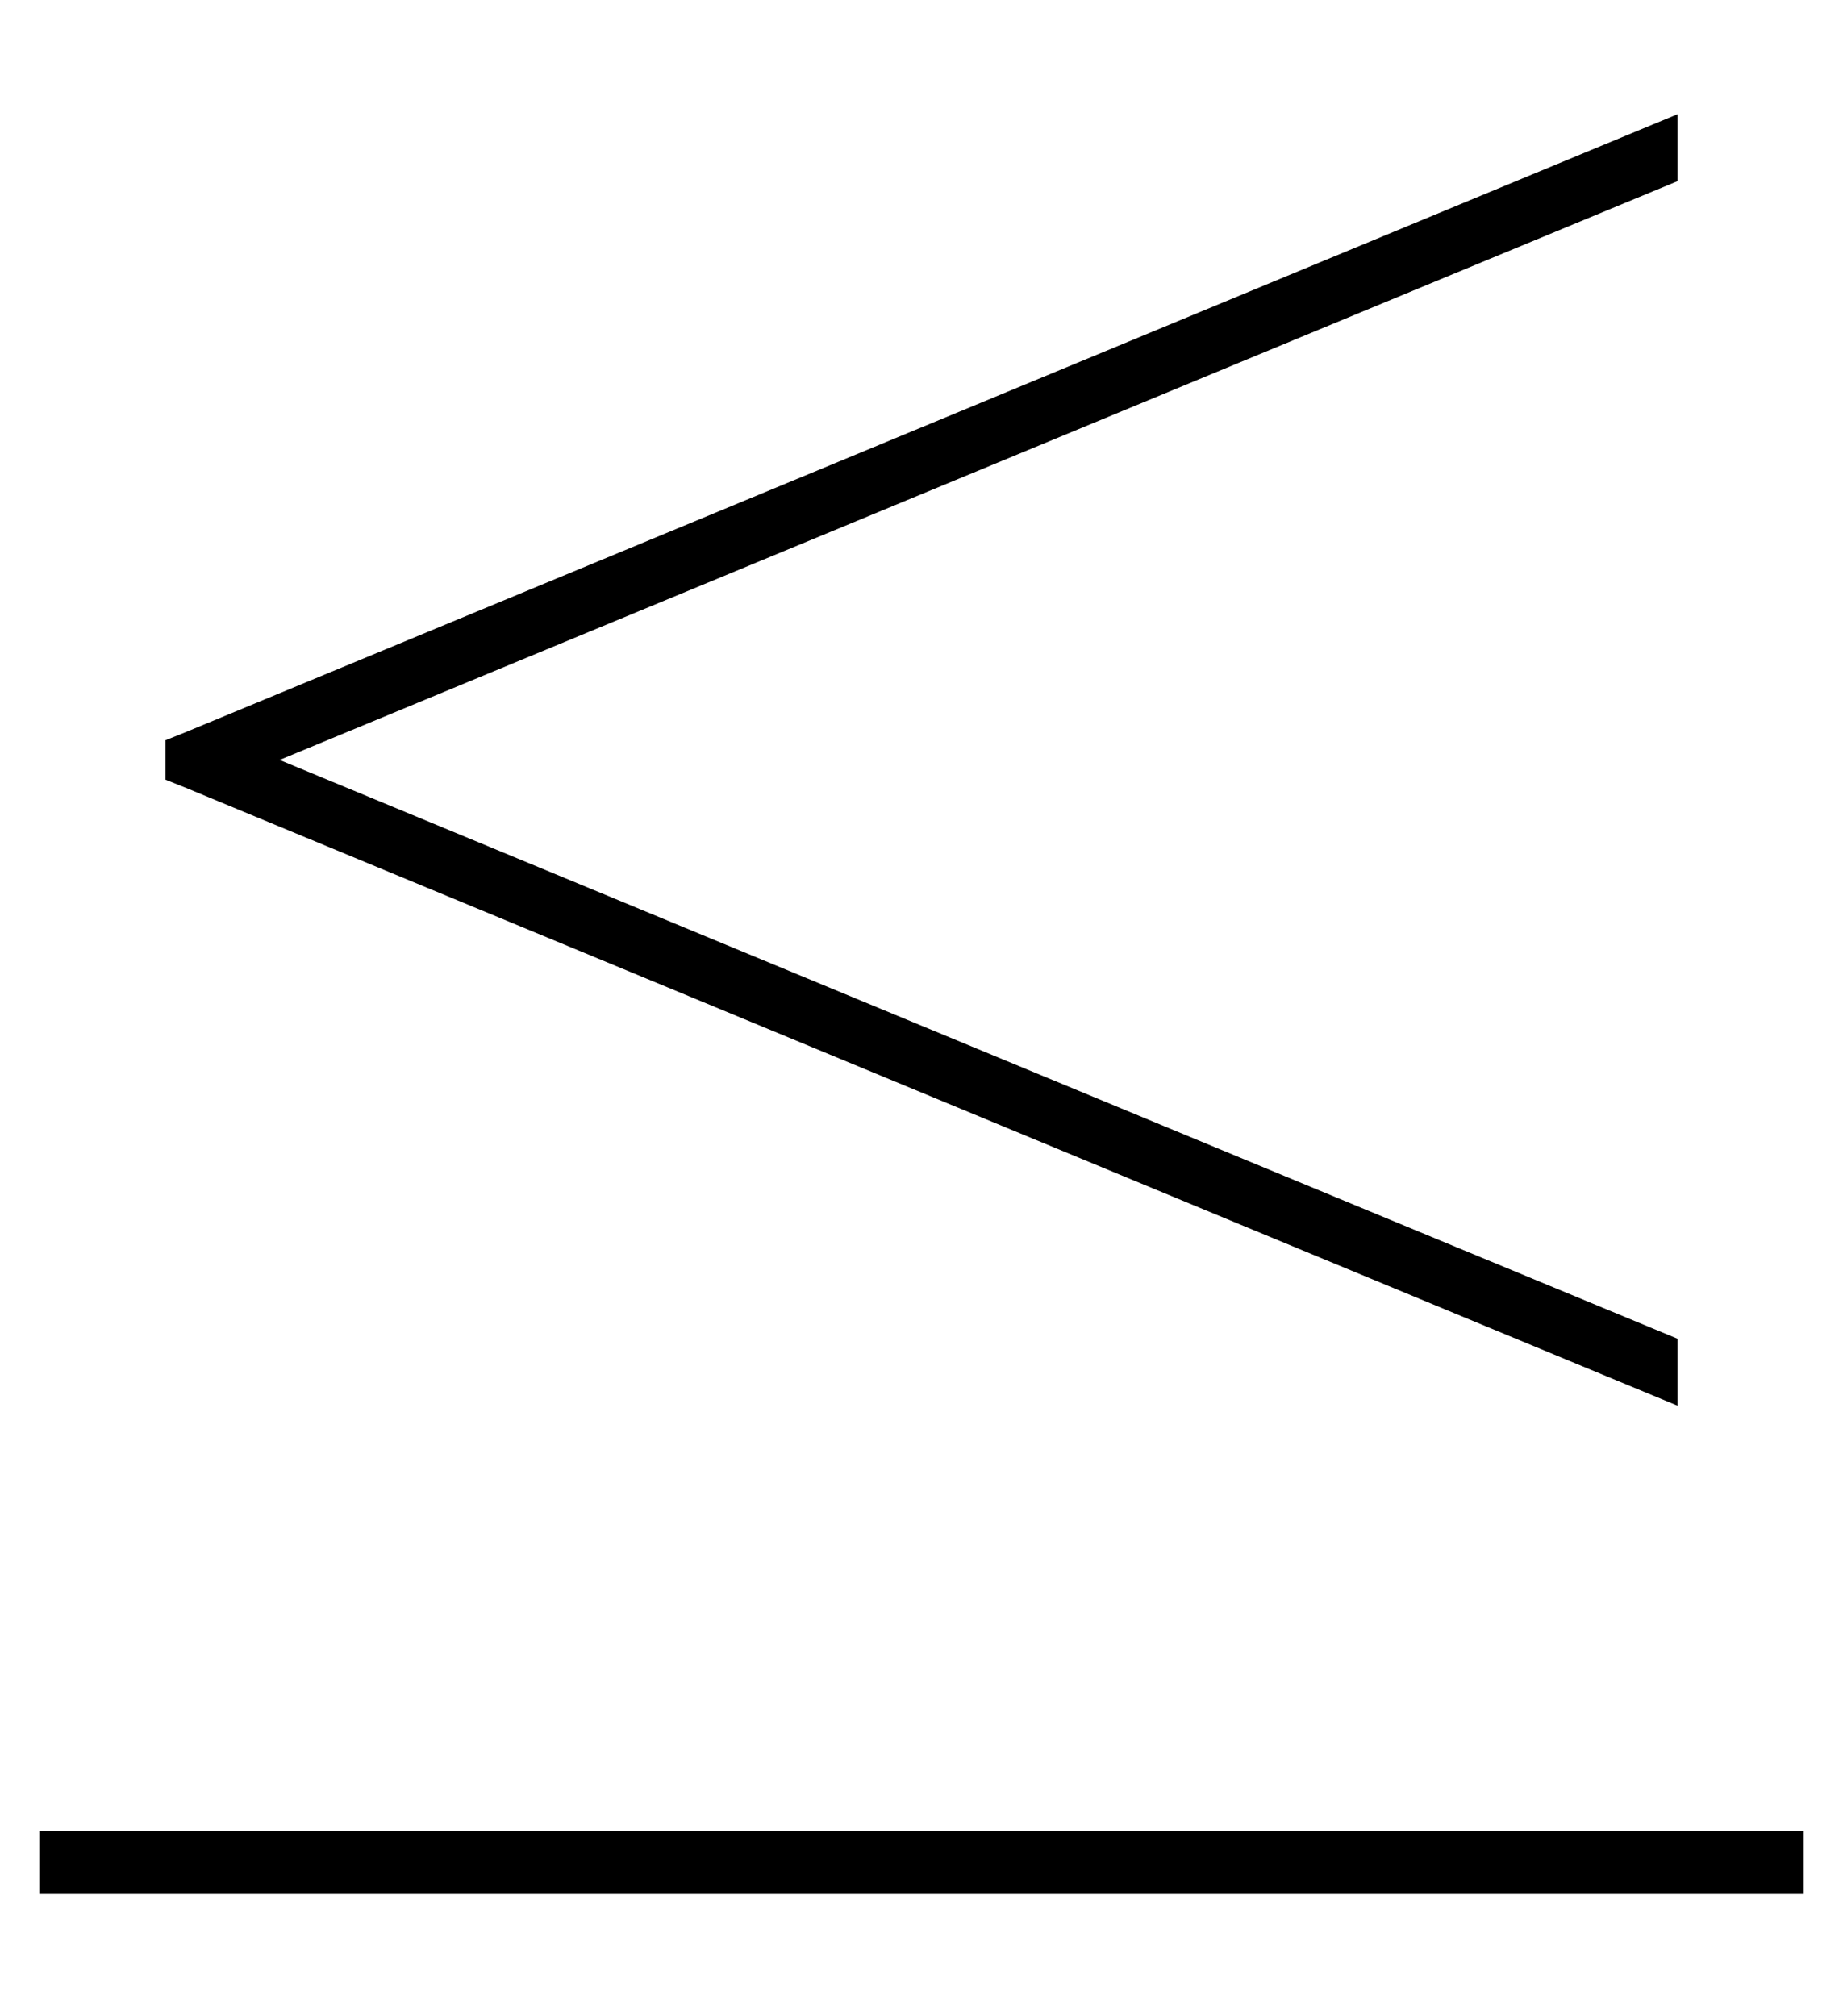 <?xml version="1.0" standalone="no"?>
<!DOCTYPE svg PUBLIC "-//W3C//DTD SVG 1.1//EN" "http://www.w3.org/Graphics/SVG/1.1/DTD/svg11.dtd" >
<svg xmlns="http://www.w3.org/2000/svg" xmlns:xlink="http://www.w3.org/1999/xlink" version="1.1" viewBox="-10 -40 468 512">
   <path fill="currentColor"
d="M37 146l379 -157l-379 157l379 -157v17v0l-355 147v0l355 147v0v17v0l-379 -157v0l-5 -2v0v-10v0l5 -2v0zM8 425h432h-432h440v16v0h-8h-440v-16v0h8v0z" />
</svg>
